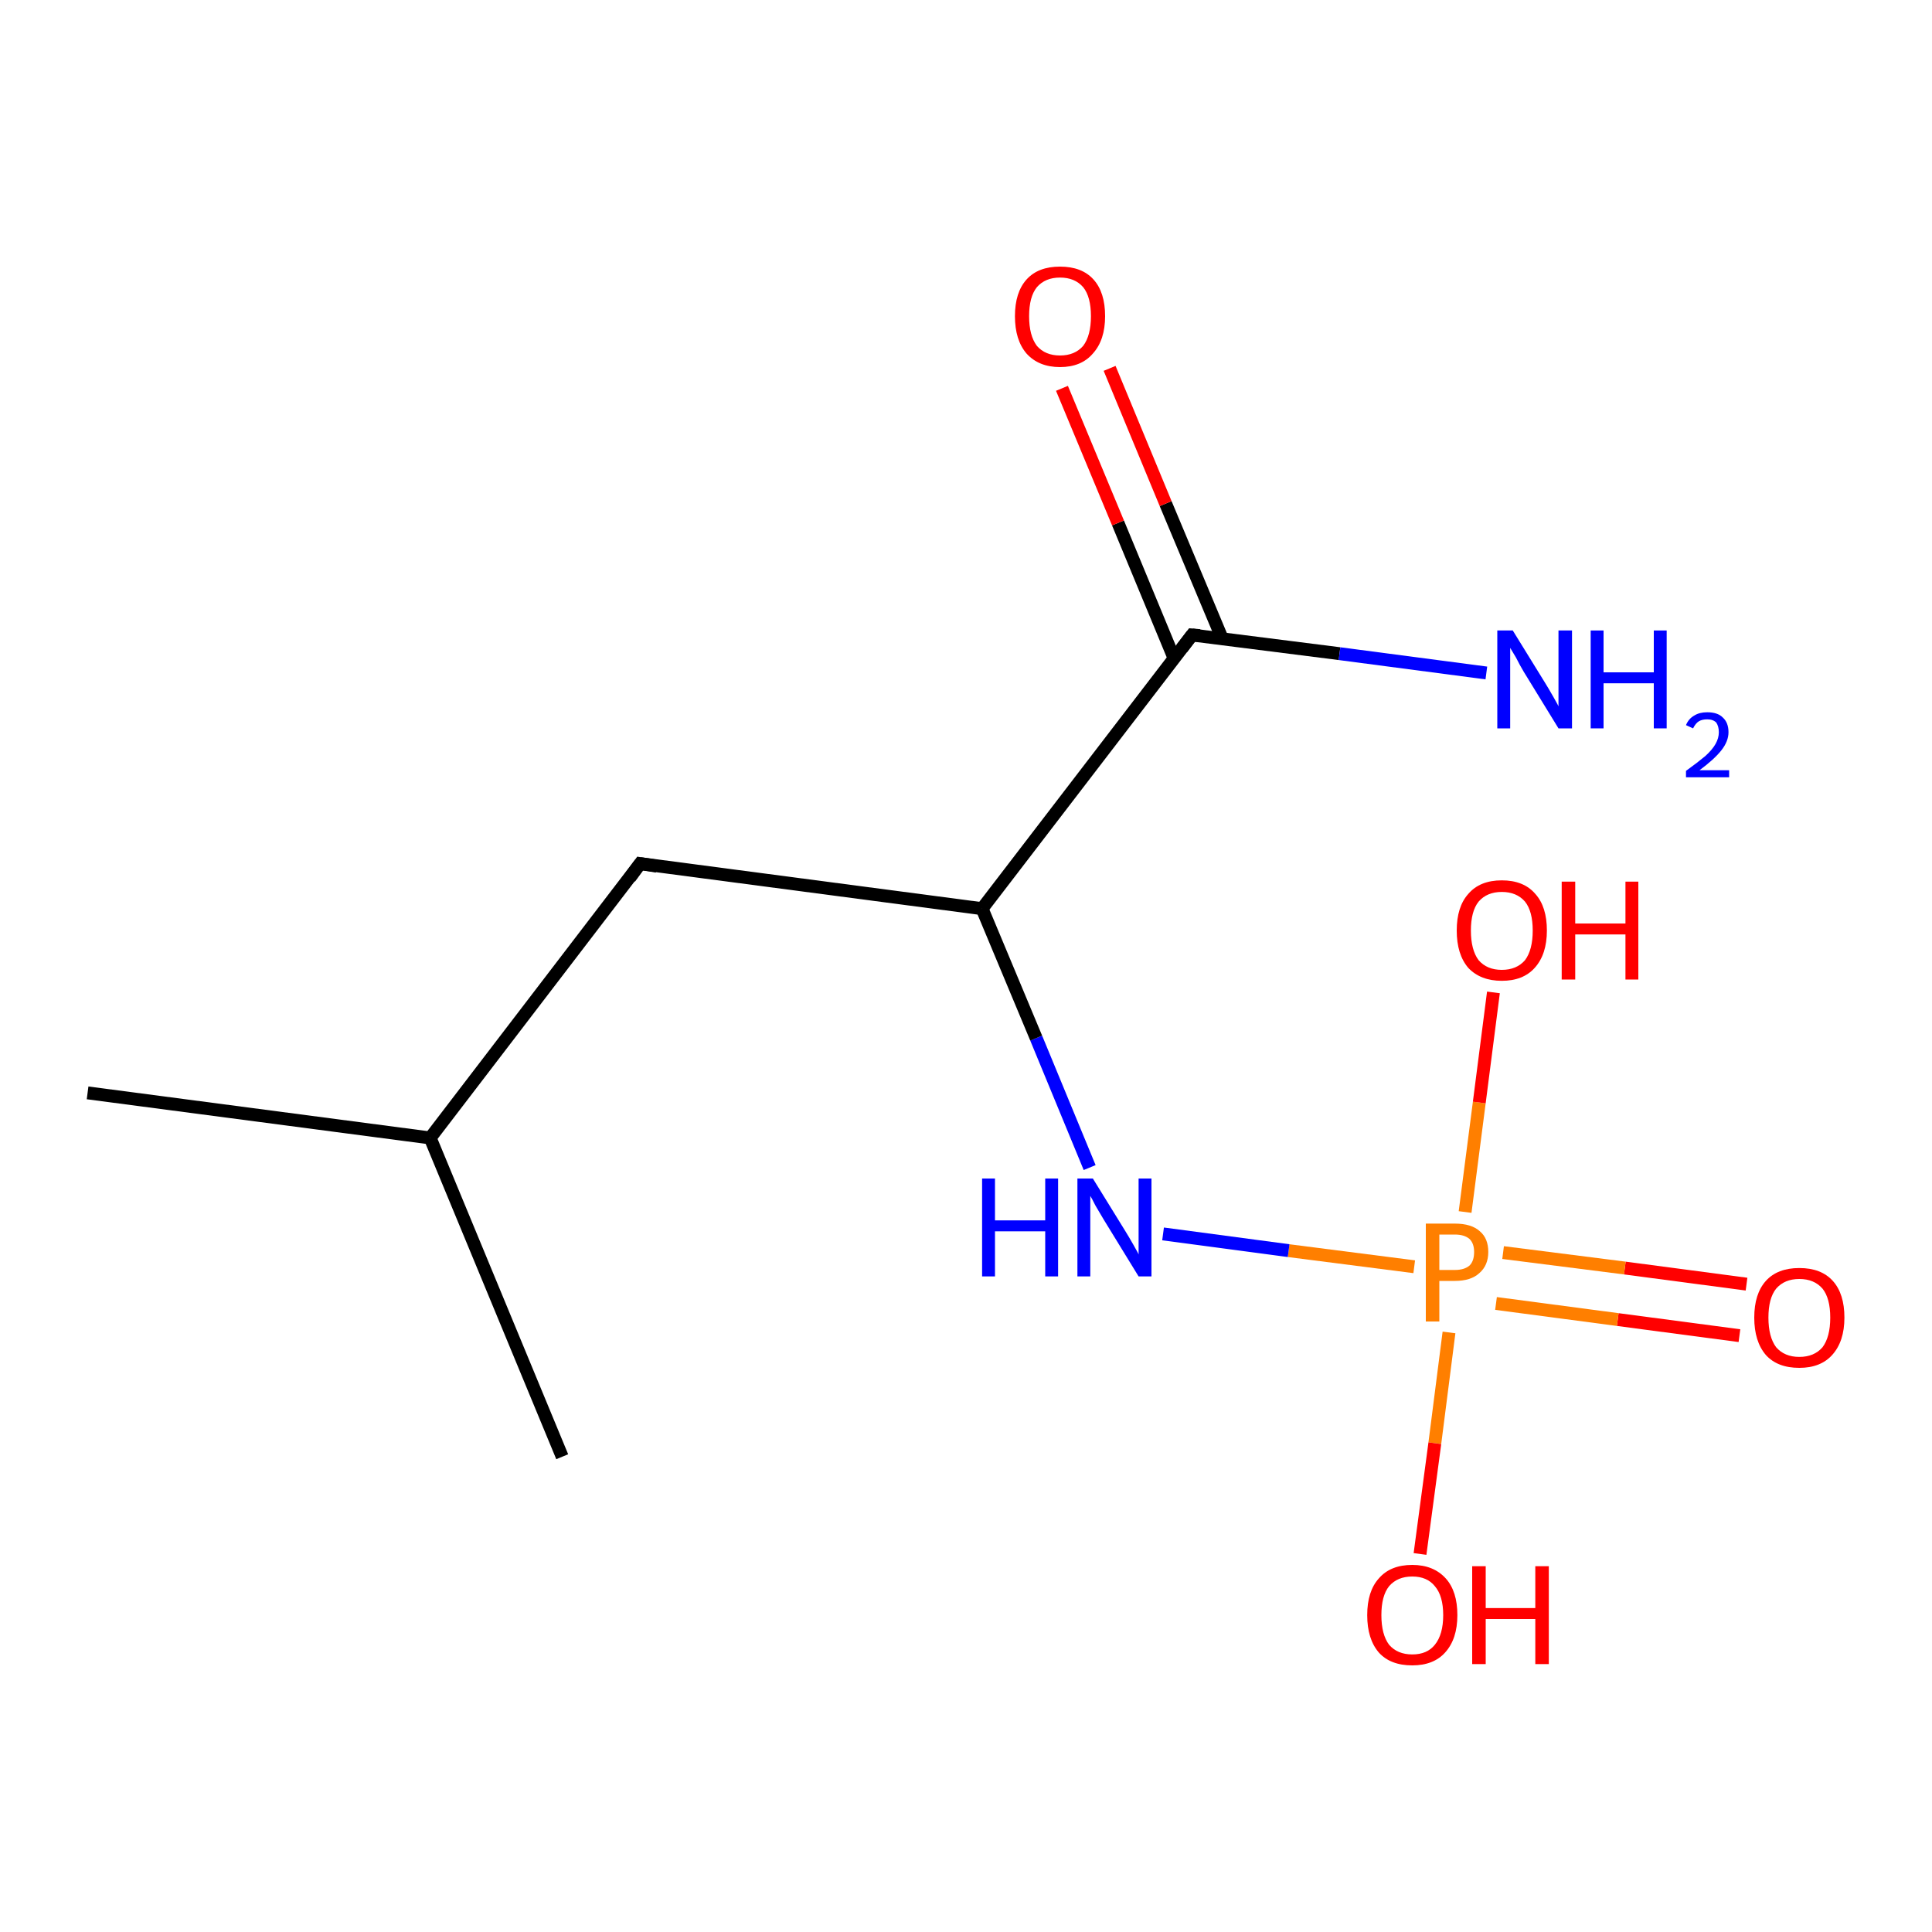<?xml version='1.0' encoding='iso-8859-1'?>
<svg version='1.1' baseProfile='full'
              xmlns='http://www.w3.org/2000/svg'
                      xmlns:rdkit='http://www.rdkit.org/xml'
                      xmlns:xlink='http://www.w3.org/1999/xlink'
                  xml:space='preserve'
width='300px' height='300px' viewBox='0 0 300 300'>
<!-- END OF HEADER -->
<rect style='opacity:1.0;fill:#FFFFFF;stroke:none' width='300.0' height='300.0' x='0.0' y='0.0'> </rect>
<path class='bond-0 atom-0 atom-1' d='M 270.1,207.4 L 251.2,204.9' style='fill:none;fill-rule:evenodd;stroke:#FF0000;stroke-width:2.0px;stroke-linecap:butt;stroke-linejoin:miter;stroke-opacity:1' />
<path class='bond-0 atom-0 atom-1' d='M 251.2,204.9 L 232.3,202.4' style='fill:none;fill-rule:evenodd;stroke:#FF7F00;stroke-width:2.0px;stroke-linecap:butt;stroke-linejoin:miter;stroke-opacity:1' />
<path class='bond-0 atom-0 atom-1' d='M 271.2,199.4 L 252.3,196.9' style='fill:none;fill-rule:evenodd;stroke:#FF0000;stroke-width:2.0px;stroke-linecap:butt;stroke-linejoin:miter;stroke-opacity:1' />
<path class='bond-0 atom-0 atom-1' d='M 252.3,196.9 L 233.4,194.5' style='fill:none;fill-rule:evenodd;stroke:#FF7F00;stroke-width:2.0px;stroke-linecap:butt;stroke-linejoin:miter;stroke-opacity:1' />
<path class='bond-1 atom-1 atom-2' d='M 225.0,206.9 L 222.8,224.1' style='fill:none;fill-rule:evenodd;stroke:#FF7F00;stroke-width:2.0px;stroke-linecap:butt;stroke-linejoin:miter;stroke-opacity:1' />
<path class='bond-1 atom-1 atom-2' d='M 222.8,224.1 L 220.5,241.3' style='fill:none;fill-rule:evenodd;stroke:#FF0000;stroke-width:2.0px;stroke-linecap:butt;stroke-linejoin:miter;stroke-opacity:1' />
<path class='bond-2 atom-1 atom-3' d='M 227.5,188.2 L 229.7,171.2' style='fill:none;fill-rule:evenodd;stroke:#FF7F00;stroke-width:2.0px;stroke-linecap:butt;stroke-linejoin:miter;stroke-opacity:1' />
<path class='bond-2 atom-1 atom-3' d='M 229.7,171.2 L 231.9,154.1' style='fill:none;fill-rule:evenodd;stroke:#FF0000;stroke-width:2.0px;stroke-linecap:butt;stroke-linejoin:miter;stroke-opacity:1' />
<path class='bond-3 atom-1 atom-4' d='M 219.6,196.7 L 200.1,194.2' style='fill:none;fill-rule:evenodd;stroke:#FF7F00;stroke-width:2.0px;stroke-linecap:butt;stroke-linejoin:miter;stroke-opacity:1' />
<path class='bond-3 atom-1 atom-4' d='M 200.1,194.2 L 180.6,191.6' style='fill:none;fill-rule:evenodd;stroke:#0000FF;stroke-width:2.0px;stroke-linecap:butt;stroke-linejoin:miter;stroke-opacity:1' />
<path class='bond-4 atom-4 atom-5' d='M 169.2,181.3 L 160.9,161.2' style='fill:none;fill-rule:evenodd;stroke:#0000FF;stroke-width:2.0px;stroke-linecap:butt;stroke-linejoin:miter;stroke-opacity:1' />
<path class='bond-4 atom-4 atom-5' d='M 160.9,161.2 L 152.5,141.1' style='fill:none;fill-rule:evenodd;stroke:#000000;stroke-width:2.0px;stroke-linecap:butt;stroke-linejoin:miter;stroke-opacity:1' />
<path class='bond-5 atom-5 atom-6' d='M 152.5,141.1 L 185.1,98.6' style='fill:none;fill-rule:evenodd;stroke:#000000;stroke-width:2.0px;stroke-linecap:butt;stroke-linejoin:miter;stroke-opacity:1' />
<path class='bond-6 atom-6 atom-7' d='M 189.8,99.2 L 181.0,78.2' style='fill:none;fill-rule:evenodd;stroke:#000000;stroke-width:2.0px;stroke-linecap:butt;stroke-linejoin:miter;stroke-opacity:1' />
<path class='bond-6 atom-6 atom-7' d='M 181.0,78.2 L 172.3,57.2' style='fill:none;fill-rule:evenodd;stroke:#FF0000;stroke-width:2.0px;stroke-linecap:butt;stroke-linejoin:miter;stroke-opacity:1' />
<path class='bond-6 atom-6 atom-7' d='M 182.3,102.2 L 173.6,81.2' style='fill:none;fill-rule:evenodd;stroke:#000000;stroke-width:2.0px;stroke-linecap:butt;stroke-linejoin:miter;stroke-opacity:1' />
<path class='bond-6 atom-6 atom-7' d='M 173.6,81.2 L 164.9,60.3' style='fill:none;fill-rule:evenodd;stroke:#FF0000;stroke-width:2.0px;stroke-linecap:butt;stroke-linejoin:miter;stroke-opacity:1' />
<path class='bond-7 atom-6 atom-8' d='M 185.1,98.6 L 208.0,101.5' style='fill:none;fill-rule:evenodd;stroke:#000000;stroke-width:2.0px;stroke-linecap:butt;stroke-linejoin:miter;stroke-opacity:1' />
<path class='bond-7 atom-6 atom-8' d='M 208.0,101.5 L 230.8,104.5' style='fill:none;fill-rule:evenodd;stroke:#0000FF;stroke-width:2.0px;stroke-linecap:butt;stroke-linejoin:miter;stroke-opacity:1' />
<path class='bond-8 atom-5 atom-9' d='M 152.5,141.1 L 99.4,134.1' style='fill:none;fill-rule:evenodd;stroke:#000000;stroke-width:2.0px;stroke-linecap:butt;stroke-linejoin:miter;stroke-opacity:1' />
<path class='bond-9 atom-9 atom-10' d='M 99.4,134.1 L 66.8,176.7' style='fill:none;fill-rule:evenodd;stroke:#000000;stroke-width:2.0px;stroke-linecap:butt;stroke-linejoin:miter;stroke-opacity:1' />
<path class='bond-10 atom-10 atom-11' d='M 66.8,176.7 L 13.6,169.7' style='fill:none;fill-rule:evenodd;stroke:#000000;stroke-width:2.0px;stroke-linecap:butt;stroke-linejoin:miter;stroke-opacity:1' />
<path class='bond-11 atom-10 atom-12' d='M 66.8,176.7 L 87.3,226.2' style='fill:none;fill-rule:evenodd;stroke:#000000;stroke-width:2.0px;stroke-linecap:butt;stroke-linejoin:miter;stroke-opacity:1' />
<path d='M 183.5,100.7 L 185.1,98.6 L 186.3,98.7' style='fill:none;stroke:#000000;stroke-width:2.0px;stroke-linecap:butt;stroke-linejoin:miter;stroke-opacity:1;' />
<path d='M 102.0,134.5 L 99.4,134.1 L 97.8,136.3' style='fill:none;stroke:#000000;stroke-width:2.0px;stroke-linecap:butt;stroke-linejoin:miter;stroke-opacity:1;' />
<path class='atom-0' d='M 272.4 204.6
Q 272.4 200.9, 274.2 198.9
Q 276.0 196.9, 279.4 196.9
Q 282.8 196.9, 284.6 198.9
Q 286.4 200.9, 286.4 204.6
Q 286.4 208.3, 284.5 210.4
Q 282.7 212.4, 279.4 212.4
Q 276.0 212.4, 274.2 210.4
Q 272.4 208.3, 272.4 204.6
M 279.4 210.7
Q 281.7 210.7, 283.0 209.2
Q 284.2 207.6, 284.2 204.6
Q 284.2 201.6, 283.0 200.1
Q 281.7 198.6, 279.4 198.6
Q 277.1 198.6, 275.8 200.1
Q 274.6 201.6, 274.6 204.6
Q 274.6 207.6, 275.8 209.2
Q 277.1 210.7, 279.4 210.7
' fill='#FF0000'/>
<path class='atom-1' d='M 225.9 190.0
Q 228.5 190.0, 229.8 191.2
Q 231.1 192.3, 231.1 194.4
Q 231.1 196.5, 229.7 197.7
Q 228.4 198.9, 225.9 198.9
L 223.5 198.9
L 223.5 205.2
L 221.4 205.2
L 221.4 190.0
L 225.9 190.0
M 225.9 197.2
Q 227.4 197.2, 228.2 196.5
Q 228.9 195.8, 228.9 194.4
Q 228.9 193.1, 228.2 192.4
Q 227.4 191.7, 225.9 191.7
L 223.5 191.7
L 223.5 197.2
L 225.9 197.2
' fill='#FF7F00'/>
<path class='atom-2' d='M 212.3 250.8
Q 212.3 247.1, 214.1 245.1
Q 215.9 243.0, 219.3 243.0
Q 222.6 243.0, 224.5 245.1
Q 226.3 247.1, 226.3 250.8
Q 226.3 254.5, 224.4 256.6
Q 222.6 258.6, 219.3 258.6
Q 215.9 258.6, 214.1 256.6
Q 212.3 254.5, 212.3 250.8
M 219.3 256.9
Q 221.6 256.9, 222.8 255.4
Q 224.1 253.8, 224.1 250.8
Q 224.1 247.8, 222.8 246.3
Q 221.6 244.8, 219.3 244.8
Q 217.0 244.8, 215.7 246.3
Q 214.5 247.8, 214.5 250.8
Q 214.5 253.8, 215.7 255.4
Q 217.0 256.9, 219.3 256.9
' fill='#FF0000'/>
<path class='atom-2' d='M 228.6 243.2
L 230.7 243.2
L 230.7 249.7
L 238.4 249.7
L 238.4 243.2
L 240.5 243.2
L 240.5 258.4
L 238.4 258.4
L 238.4 251.4
L 230.7 251.4
L 230.7 258.4
L 228.6 258.4
L 228.6 243.2
' fill='#FF0000'/>
<path class='atom-3' d='M 226.2 144.5
Q 226.2 140.8, 228.0 138.8
Q 229.8 136.7, 233.2 136.7
Q 236.6 136.7, 238.4 138.8
Q 240.2 140.8, 240.2 144.5
Q 240.2 148.2, 238.3 150.3
Q 236.5 152.3, 233.2 152.3
Q 229.9 152.3, 228.0 150.3
Q 226.2 148.2, 226.2 144.5
M 233.2 150.6
Q 235.5 150.6, 236.8 149.1
Q 238.0 147.5, 238.0 144.5
Q 238.0 141.5, 236.8 140.0
Q 235.5 138.5, 233.2 138.5
Q 230.9 138.5, 229.6 140.0
Q 228.4 141.5, 228.4 144.5
Q 228.4 147.5, 229.6 149.1
Q 230.9 150.6, 233.2 150.6
' fill='#FF0000'/>
<path class='atom-3' d='M 242.5 136.9
L 244.6 136.9
L 244.6 143.4
L 252.4 143.4
L 252.4 136.9
L 254.4 136.9
L 254.4 152.1
L 252.4 152.1
L 252.4 145.1
L 244.6 145.1
L 244.6 152.1
L 242.5 152.1
L 242.5 136.9
' fill='#FF0000'/>
<path class='atom-4' d='M 152.5 183.0
L 154.5 183.0
L 154.5 189.5
L 162.3 189.5
L 162.3 183.0
L 164.3 183.0
L 164.3 198.2
L 162.3 198.2
L 162.3 191.2
L 154.5 191.2
L 154.5 198.2
L 152.5 198.2
L 152.5 183.0
' fill='#0000FF'/>
<path class='atom-4' d='M 169.7 183.0
L 174.7 191.1
Q 175.2 191.9, 176.0 193.3
Q 176.8 194.7, 176.8 194.8
L 176.8 183.0
L 178.8 183.0
L 178.8 198.2
L 176.8 198.2
L 171.4 189.4
Q 170.8 188.4, 170.1 187.2
Q 169.5 186.0, 169.3 185.7
L 169.3 198.2
L 167.3 198.2
L 167.3 183.0
L 169.7 183.0
' fill='#0000FF'/>
<path class='atom-7' d='M 157.6 49.1
Q 157.6 45.4, 159.4 43.4
Q 161.2 41.4, 164.6 41.4
Q 168.0 41.4, 169.8 43.4
Q 171.6 45.4, 171.6 49.1
Q 171.6 52.8, 169.7 54.9
Q 167.9 57.0, 164.6 57.0
Q 161.3 57.0, 159.4 54.9
Q 157.6 52.8, 157.6 49.1
M 164.6 55.2
Q 166.9 55.2, 168.2 53.7
Q 169.4 52.1, 169.4 49.1
Q 169.4 46.1, 168.2 44.6
Q 166.9 43.1, 164.6 43.1
Q 162.3 43.1, 161.0 44.6
Q 159.8 46.1, 159.8 49.1
Q 159.8 52.1, 161.0 53.7
Q 162.3 55.2, 164.6 55.2
' fill='#FF0000'/>
<path class='atom-8' d='M 234.9 97.9
L 239.9 106.0
Q 240.4 106.8, 241.2 108.2
Q 242.0 109.6, 242.0 109.7
L 242.0 97.9
L 244.1 97.9
L 244.1 113.1
L 242.0 113.1
L 236.6 104.3
Q 236.0 103.3, 235.4 102.1
Q 234.7 100.9, 234.5 100.6
L 234.5 113.1
L 232.5 113.1
L 232.5 97.9
L 234.9 97.9
' fill='#0000FF'/>
<path class='atom-8' d='M 247.0 97.9
L 249.0 97.9
L 249.0 104.4
L 256.8 104.4
L 256.8 97.9
L 258.8 97.9
L 258.8 113.1
L 256.8 113.1
L 256.8 106.1
L 249.0 106.1
L 249.0 113.1
L 247.0 113.1
L 247.0 97.9
' fill='#0000FF'/>
<path class='atom-8' d='M 261.8 112.6
Q 262.2 111.6, 263.1 111.1
Q 263.9 110.6, 265.1 110.6
Q 266.7 110.6, 267.5 111.4
Q 268.4 112.2, 268.4 113.7
Q 268.4 115.1, 267.3 116.5
Q 266.2 117.9, 263.9 119.6
L 268.5 119.6
L 268.5 120.7
L 261.8 120.7
L 261.8 119.7
Q 263.6 118.4, 264.8 117.4
Q 265.9 116.4, 266.4 115.5
Q 266.9 114.6, 266.9 113.7
Q 266.9 112.8, 266.5 112.2
Q 266.0 111.7, 265.1 111.7
Q 264.3 111.7, 263.8 112.0
Q 263.3 112.3, 262.9 113.1
L 261.8 112.6
' fill='#0000FF'/>
</svg>
